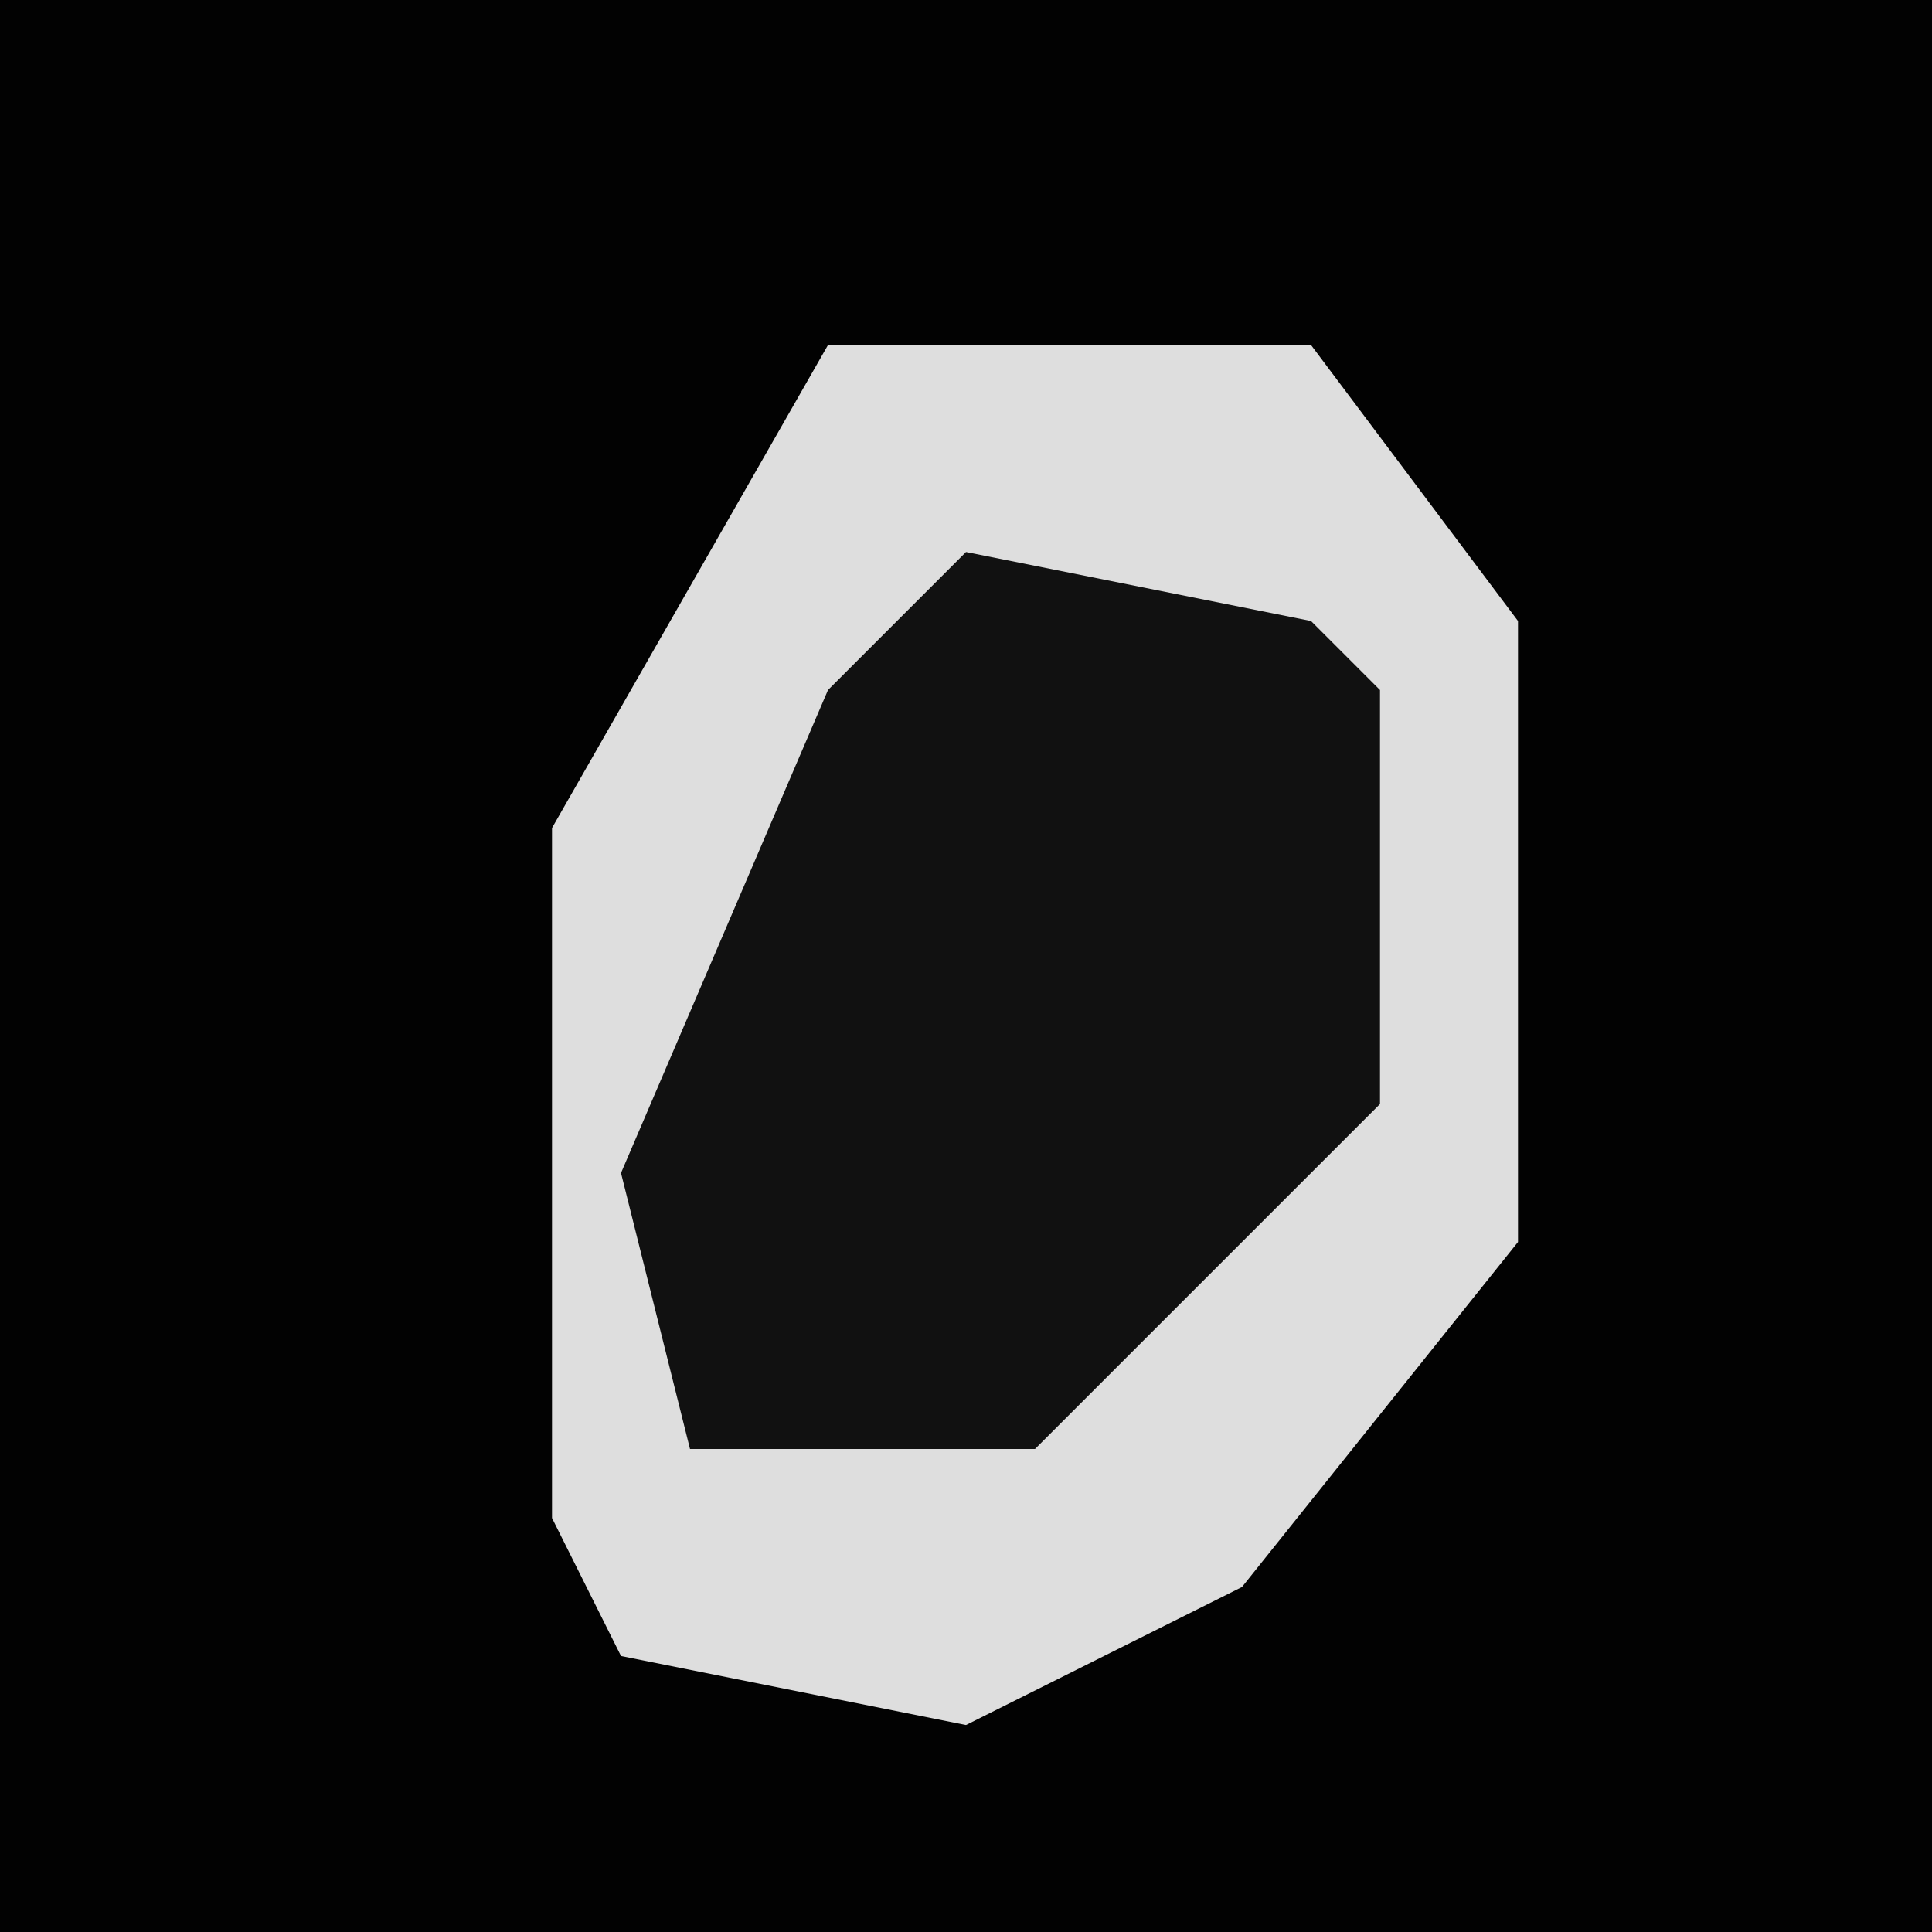 <?xml version="1.0" encoding="UTF-8"?>
<svg version="1.1" xmlns="http://www.w3.org/2000/svg" width="28" height="28">
<path d="M0,0 L28,0 L28,28 L0,28 Z " fill="#020202" transform="translate(0,0)"/>
<path d="M0,0 L7,0 L10,4 L10,13 L6,18 L2,20 L-3,19 L-4,17 L-4,7 Z " fill="#DEDEDE" transform="translate(12,5)"/>
<path d="M0,0 L5,1 L6,2 L6,8 L1,13 L-4,13 L-5,9 L-2,2 Z " fill="#111111" transform="translate(14,8)"/>
</svg>
